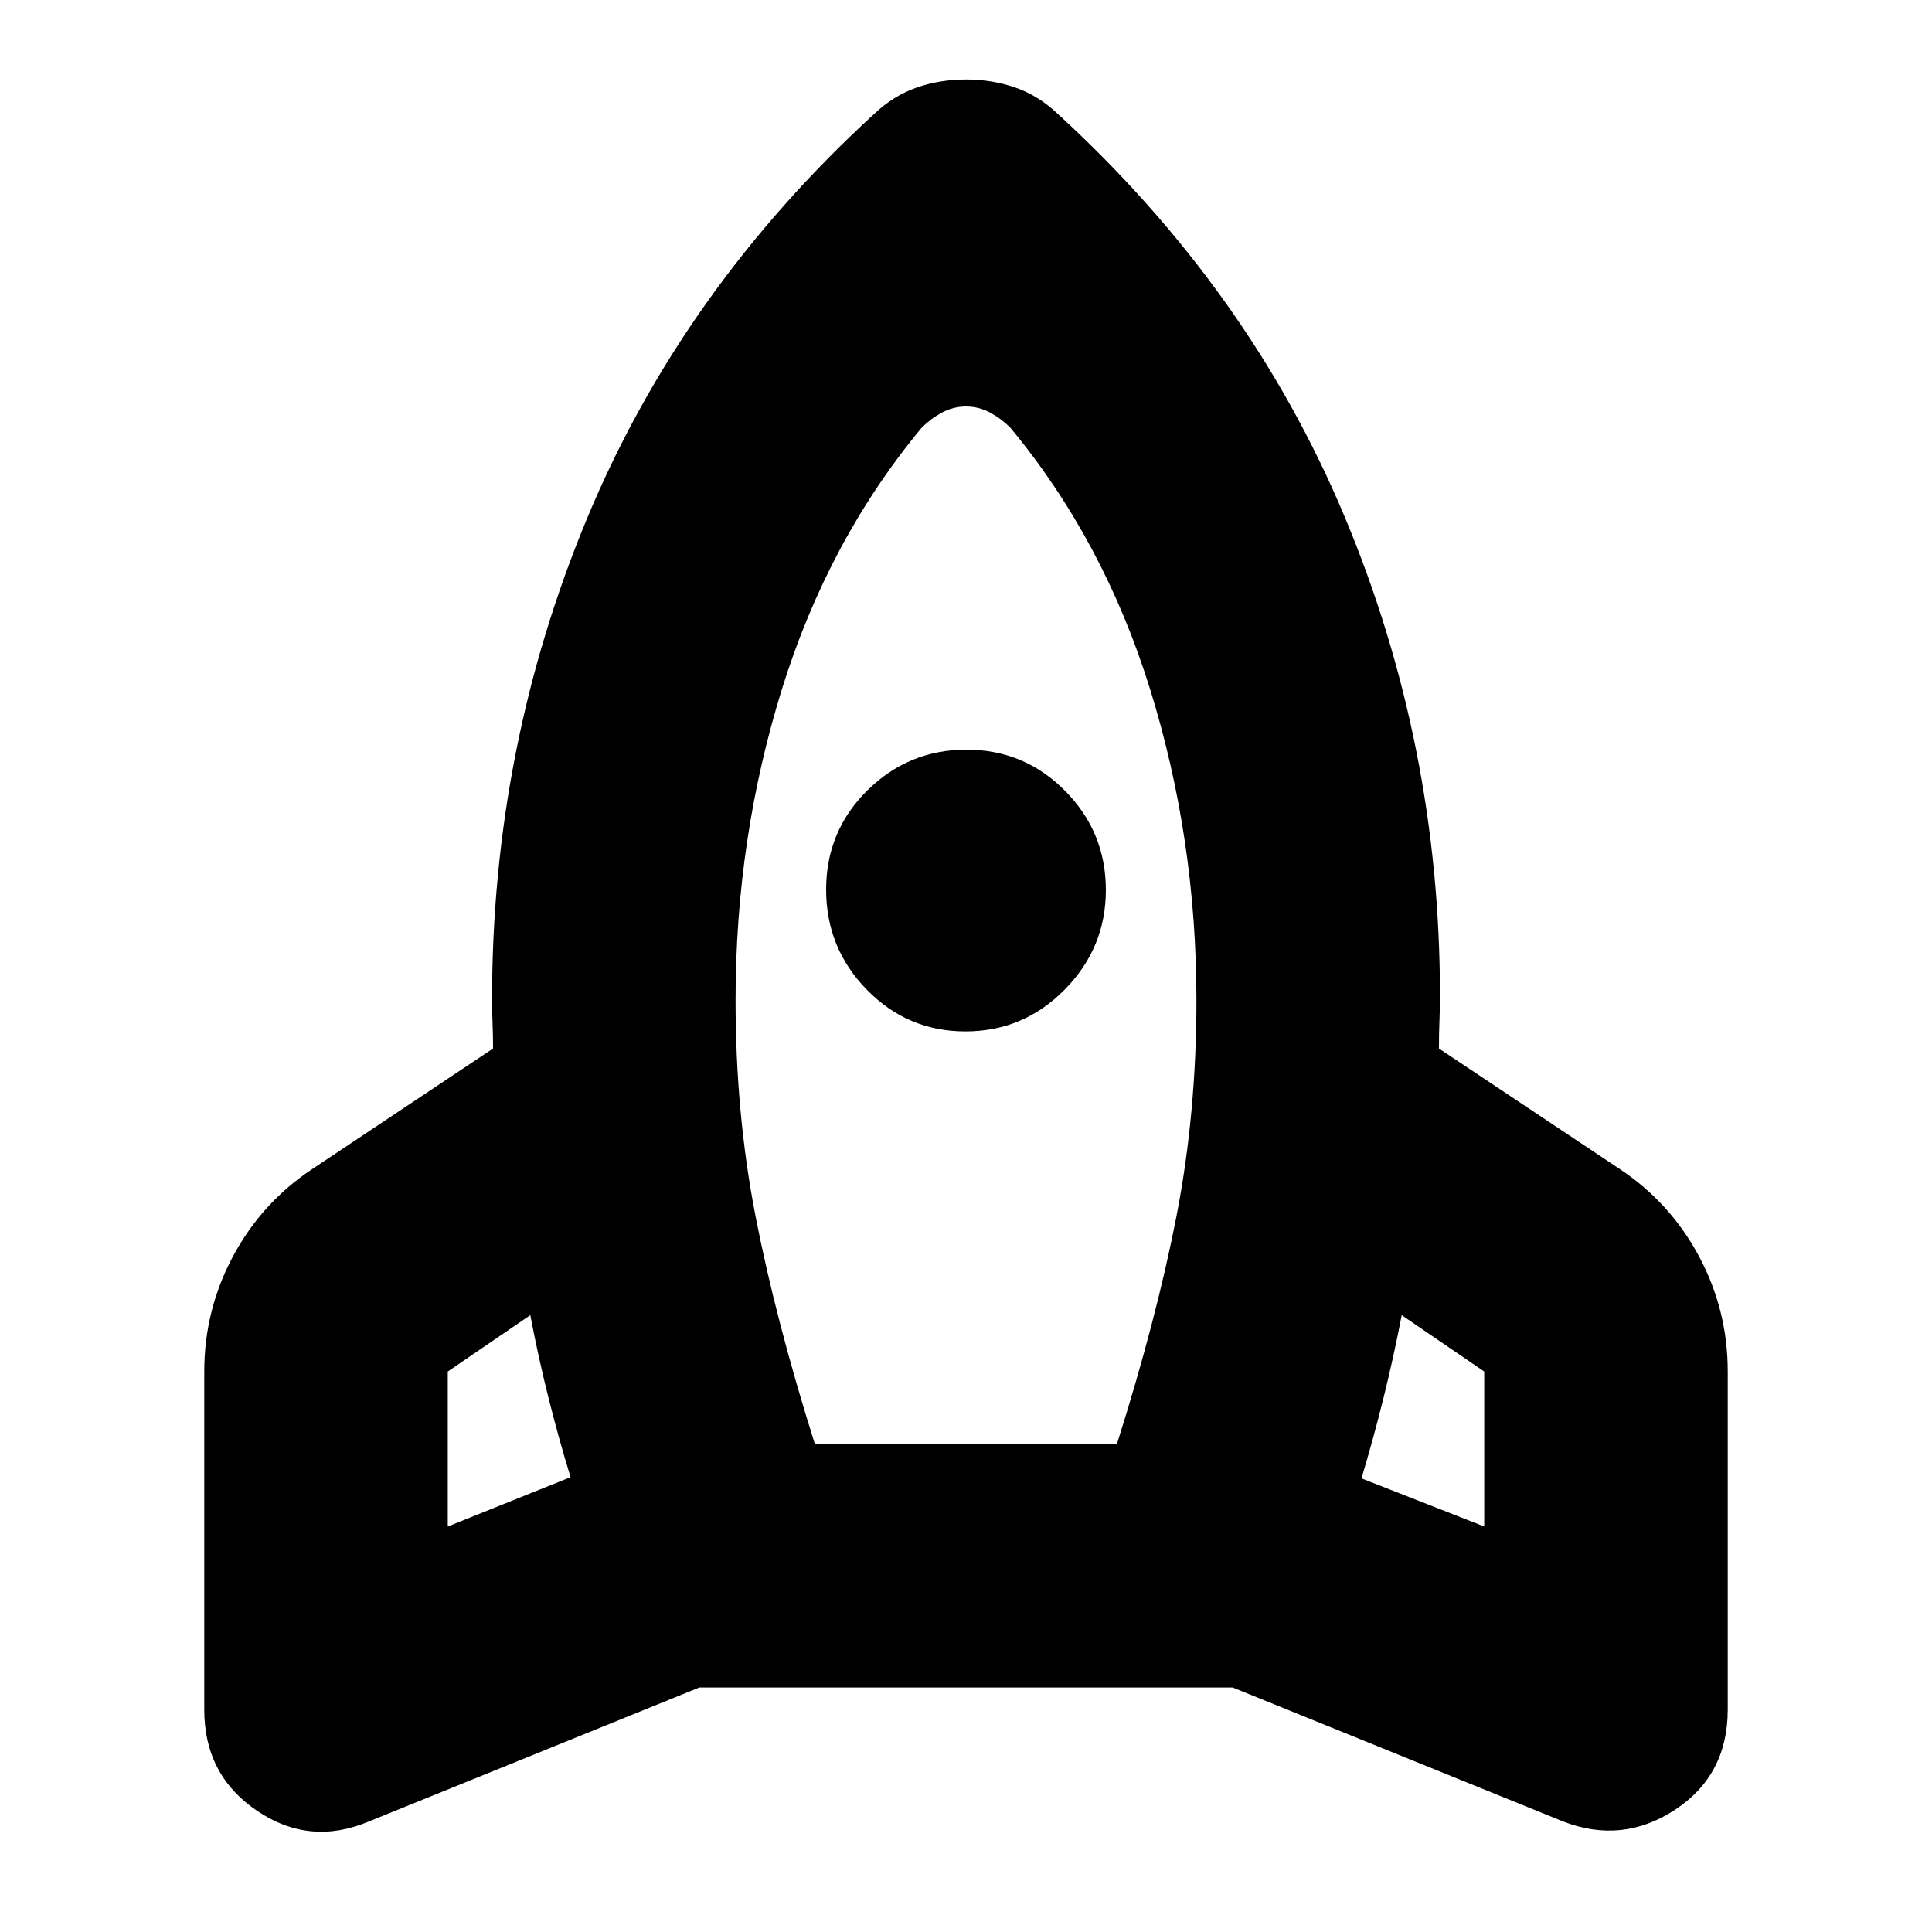 <svg xmlns="http://www.w3.org/2000/svg" height="24" viewBox="0 -960 960 960" width="24"><path d="M283.5-226q-5.93-19.39-10.96-39.44-5.04-20.06-9.04-41.06l-41 28v77l61-24.5ZM458-747.5q-46.5 56-69.5 130.05-23 74.04-23 154.45 0 56.5 10 107.75t29.39 112.75H555q19.5-61.5 29.5-112.75t10-107.75q0-80.41-23-154.45-23-74.05-69.5-130.05-4.5-4.5-10.07-7.5T480-758q-6.36 0-11.93 3-5.57 3-10.07 7.5Zm21.77 300q-28.77 0-49.02-20.69-20.25-20.69-20.25-49.75t20.48-49.31q20.49-20.25 49.25-20.25 28.77 0 49.02 20.48 20.25 20.49 20.25 49.25 0 28.77-20.48 49.52-20.49 20.75-49.25 20.75ZM676.5-225.41l61 23.91v-77l-41-28q-4 20.79-9.04 41.12-5.03 20.32-10.96 39.97Zm-151-678.09Q621-816 668.25-703t47.25 237.5q0 7-.25 13T715-439l90 60q24.94 16.59 39.22 43.26 14.28 26.67 14.28 57.24v168q0 32.6-26.25 49.8Q806-43.5 776.5-55l-164-66.5h-265L183.5-55q-29.5 12.5-55.75-5.2t-26.25-50.3v-168q0-30.57 14.28-57.24T155-379l90-60q0-6.5-.25-12.5t-.25-12q0-125.5 47.25-239t142.75-201q9.5-9 21-13t24.5-4q13 0 24.5 4t21 13Z"/></svg>